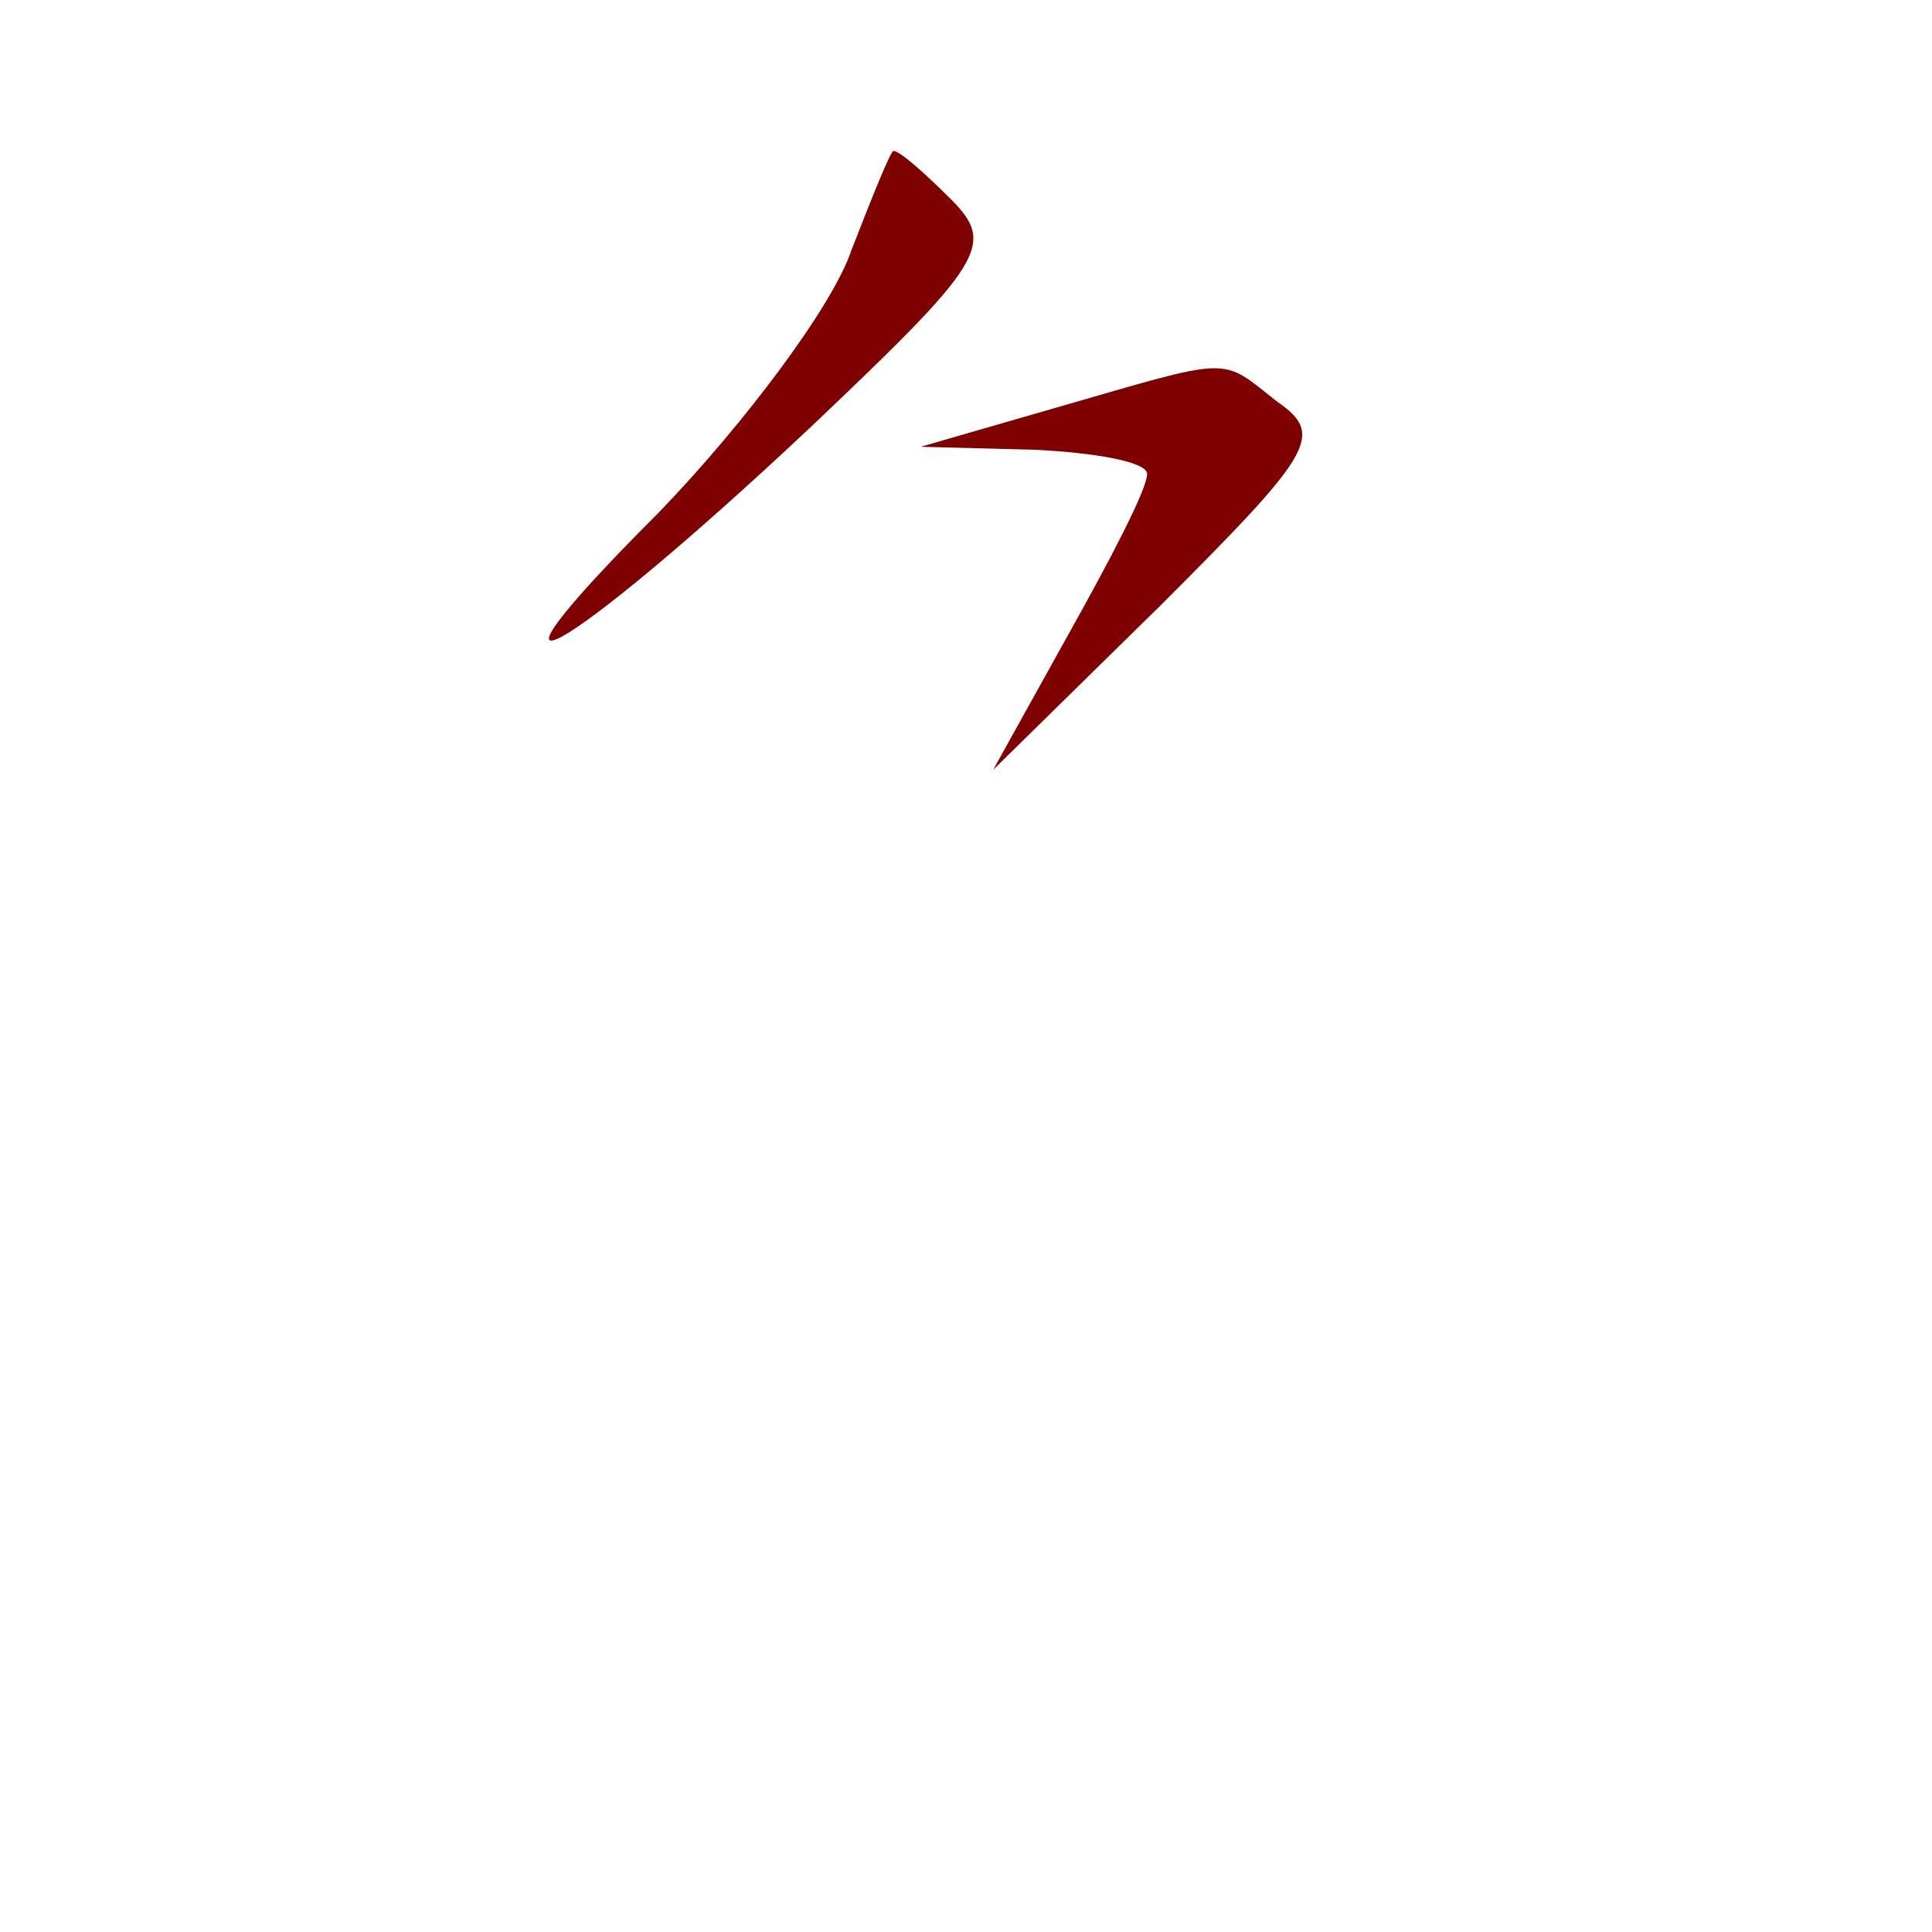 <?xml version="1.0" standalone="no"?>
<!DOCTYPE svg PUBLIC "-//W3C//DTD SVG 20010904//EN"
 "http://www.w3.org/TR/2001/REC-SVG-20010904/DTD/svg10.dtd">
<svg version="1.0" xmlns="http://www.w3.org/2000/svg"
 width="64pt" height="64pt" viewBox="0 0 64 64"
 preserveAspectRatio="xMidYMid meet">
<g transform="translate(0,64) scale(0.1,-0.1)"
fill="#7f0000" stroke="none">
<path d="M282 557 c-6 -18 -35 -57 -64 -87 -69 -69 -32 -49 50 28 58 55 62 61
47 76 -9 9 -17 16 -19 16 -1 0 -7 -15 -14 -33z"/>
<path d="M350 505 l-45 -13 38 -1 c20 -1 37 -4 37 -8 0 -5 -12 -28 -26 -53
l-25 -45 56 55 c50 50 54 56 38 67 -19 15 -14 15 -73 -2z"/>
</g>
</svg>
